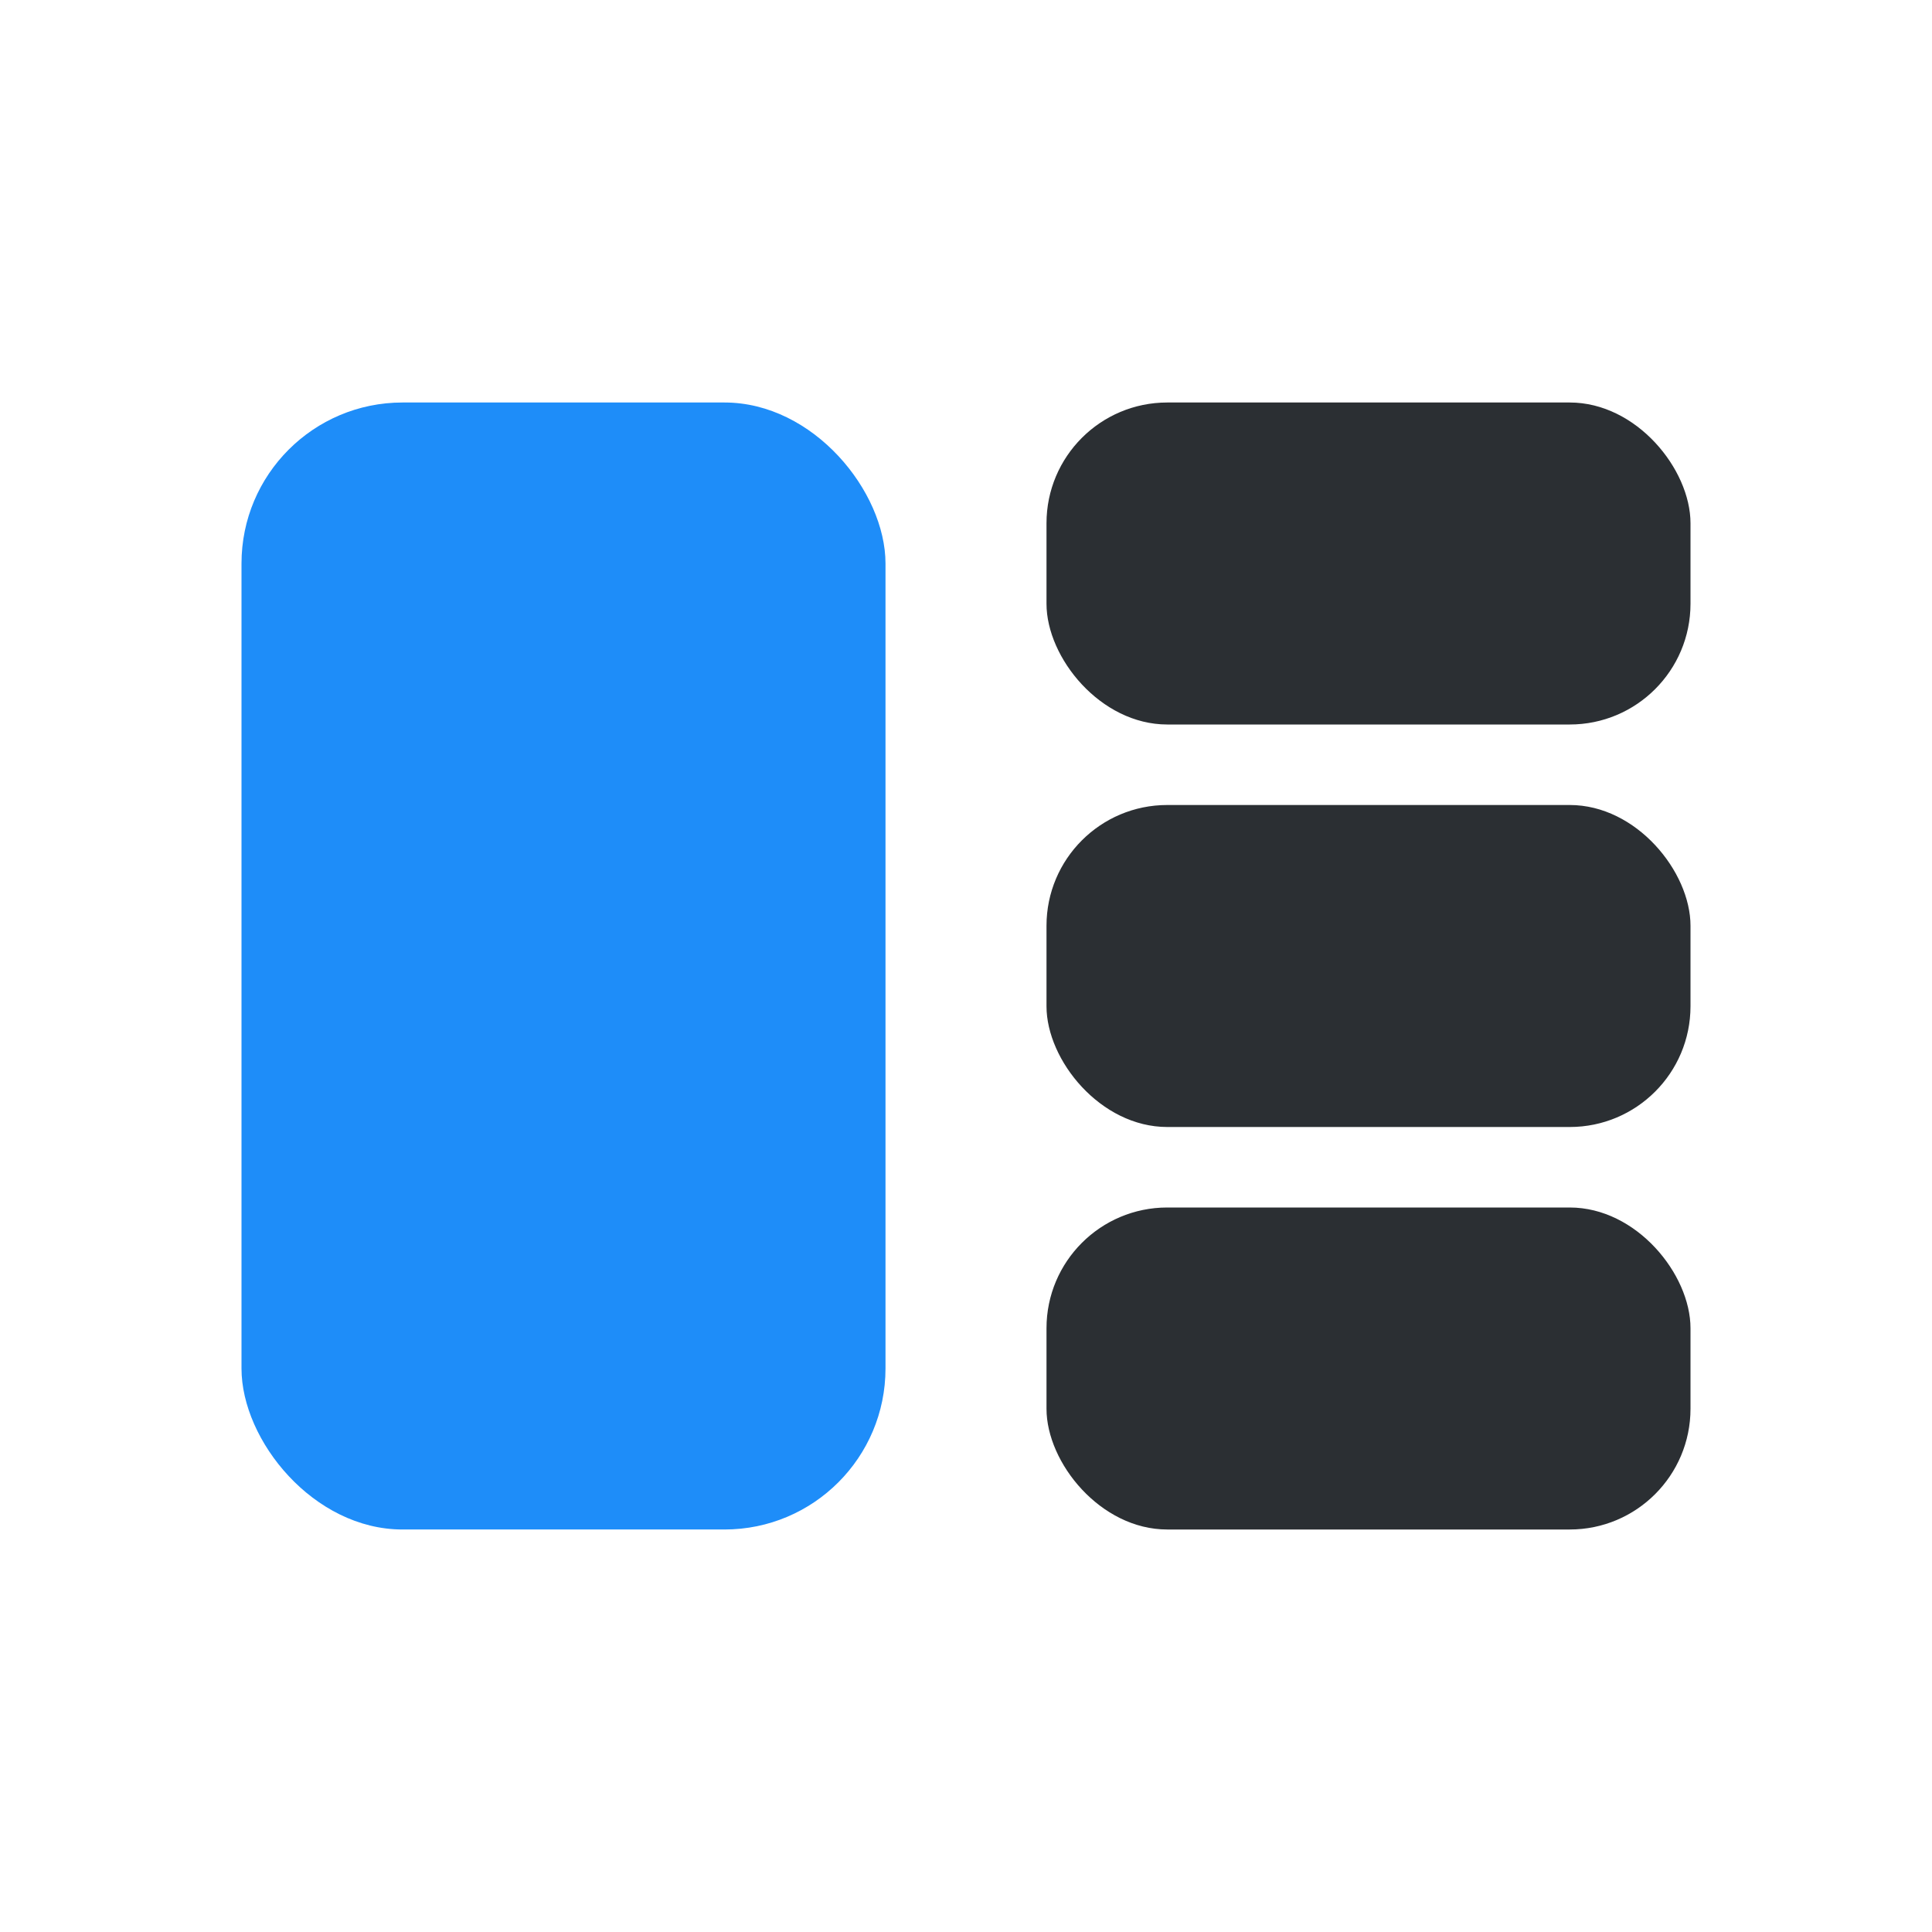 <svg xmlns="http://www.w3.org/2000/svg" width="24" height="24" viewBox="0 0 24 24" fill="none">
<rect x="3" y="5" width="8" height="14" rx="2" fill="#1E8DF9"/>
<rect x="13" y="5" width="8" height="4" rx="1.5" fill="#2B2F33"/>
<rect x="13" y="10" width="8" height="4" rx="1.5" fill="#2B2F33"/>
<rect x="13" y="15" width="8" height="4" rx="1.5" fill="#2B2F33"/>
</svg>